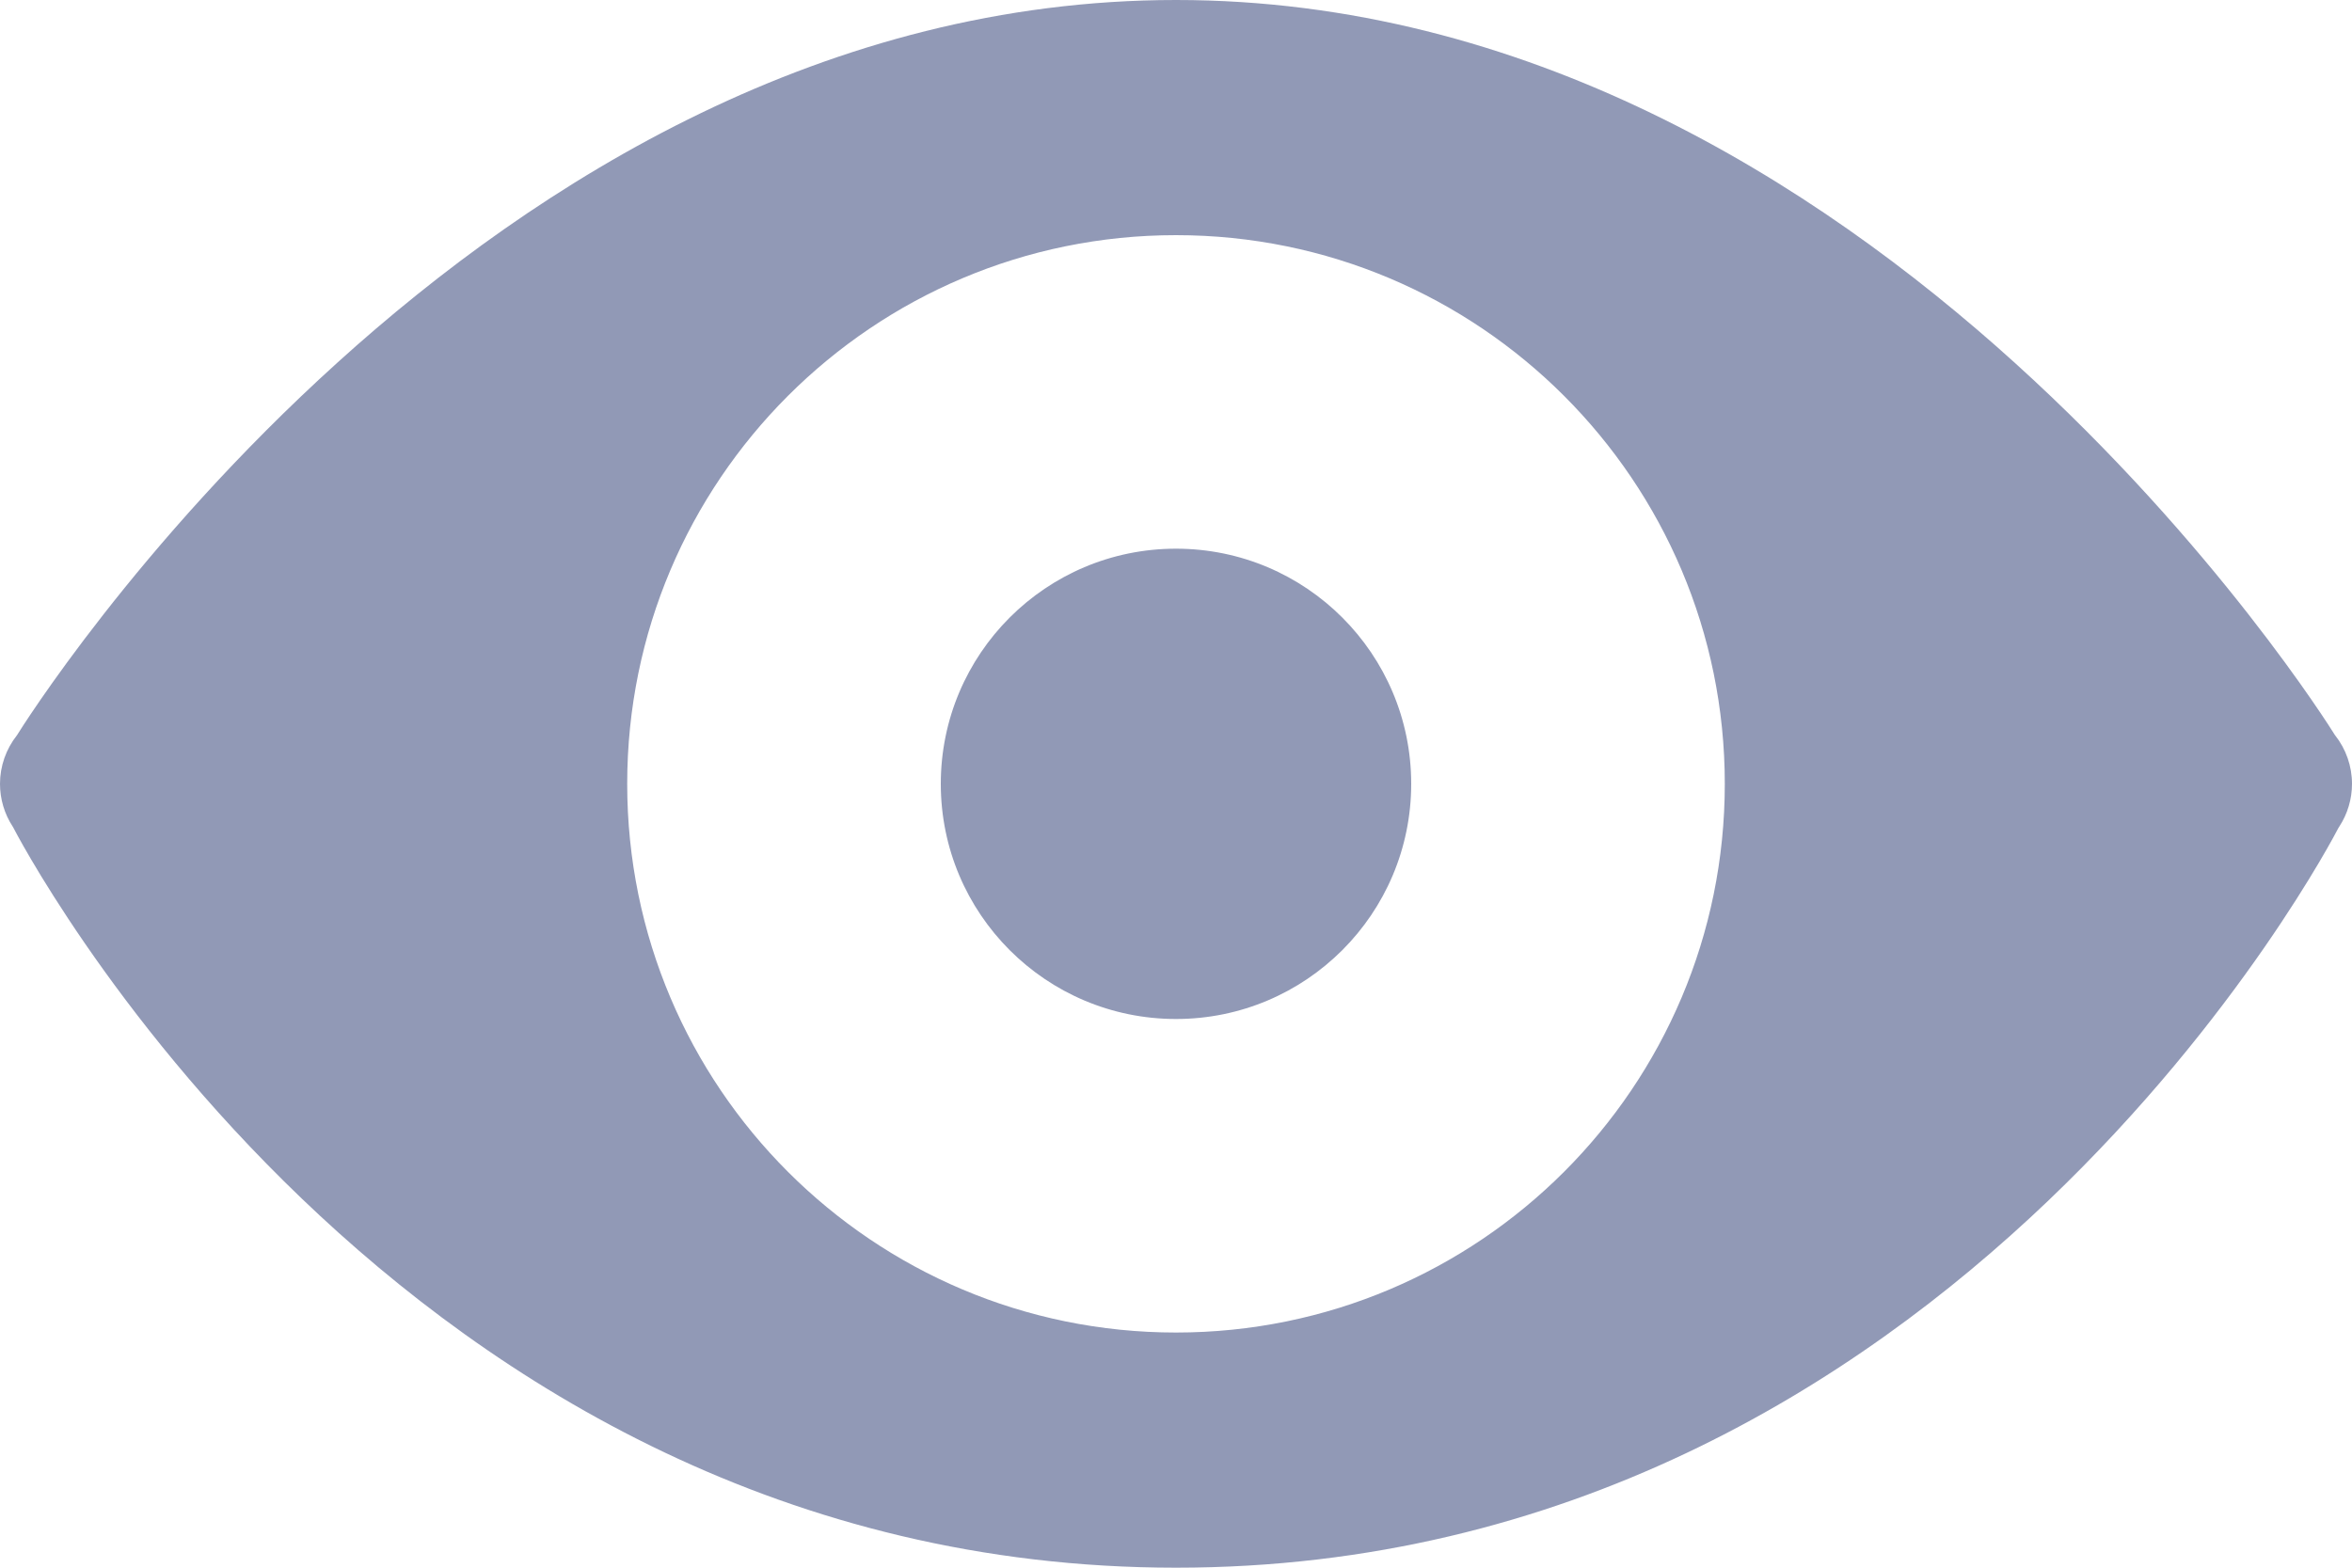 <?xml version="1.0" encoding="UTF-8"?>
<svg width="30px" height="20px" viewBox="0 0 30 20" version="1.1" xmlns="http://www.w3.org/2000/svg" xmlns:xlink="http://www.w3.org/1999/xlink">
    <!-- Generator: Sketch 52.3 (67297) - http://www.bohemiancoding.com/sketch -->
    <title>icons8-visible copy 2</title>
    <desc>Created with Sketch.</desc>
    <g id="Page-1" stroke="none" stroke-width="1" fill="none" fill-rule="evenodd">
        <g id="Restore-wallet" transform="translate(-1177, -631)" fill="#9199B6" fill-rule="nonzero">
            <g id="Group-4" transform="translate(720, 574)">
                <g id="icons8-visible-copy-2" transform="translate(457, 57)">
                    <path d="M15,0 C6.082,0 0.321,9.211 0.217,9.379 C0.077,9.556 0,9.774 0,10 C0,10.193 0.056,10.383 0.162,10.545 C0.163,10.547 0.165,10.549 0.166,10.551 C0.183,10.586 5.019,20 15,20 C24.939,20 29.767,10.679 29.826,10.564 C29.83,10.558 29.834,10.551 29.838,10.545 C29.944,10.383 30,10.193 30,10 C30,9.775 29.924,9.557 29.785,9.381 C29.785,9.38 29.784,9.38 29.783,9.379 C29.679,9.211 23.918,0 15,0 Z M15,3 C18.866,3 22,6.134 22,10 C22,13.866 18.866,17 15,17 C11.134,17 8,13.866 8,10 C8,6.134 11.134,3 15,3 Z M15,7 C13.343,7 12,8.343 12,10 C12,11.657 13.343,13 15,13 C16.657,13 18,11.657 18,10 C18,8.343 16.657,7 15,7 Z" id="Shape"></path>
                </g>
            </g>
        </g>
    </g>
</svg>